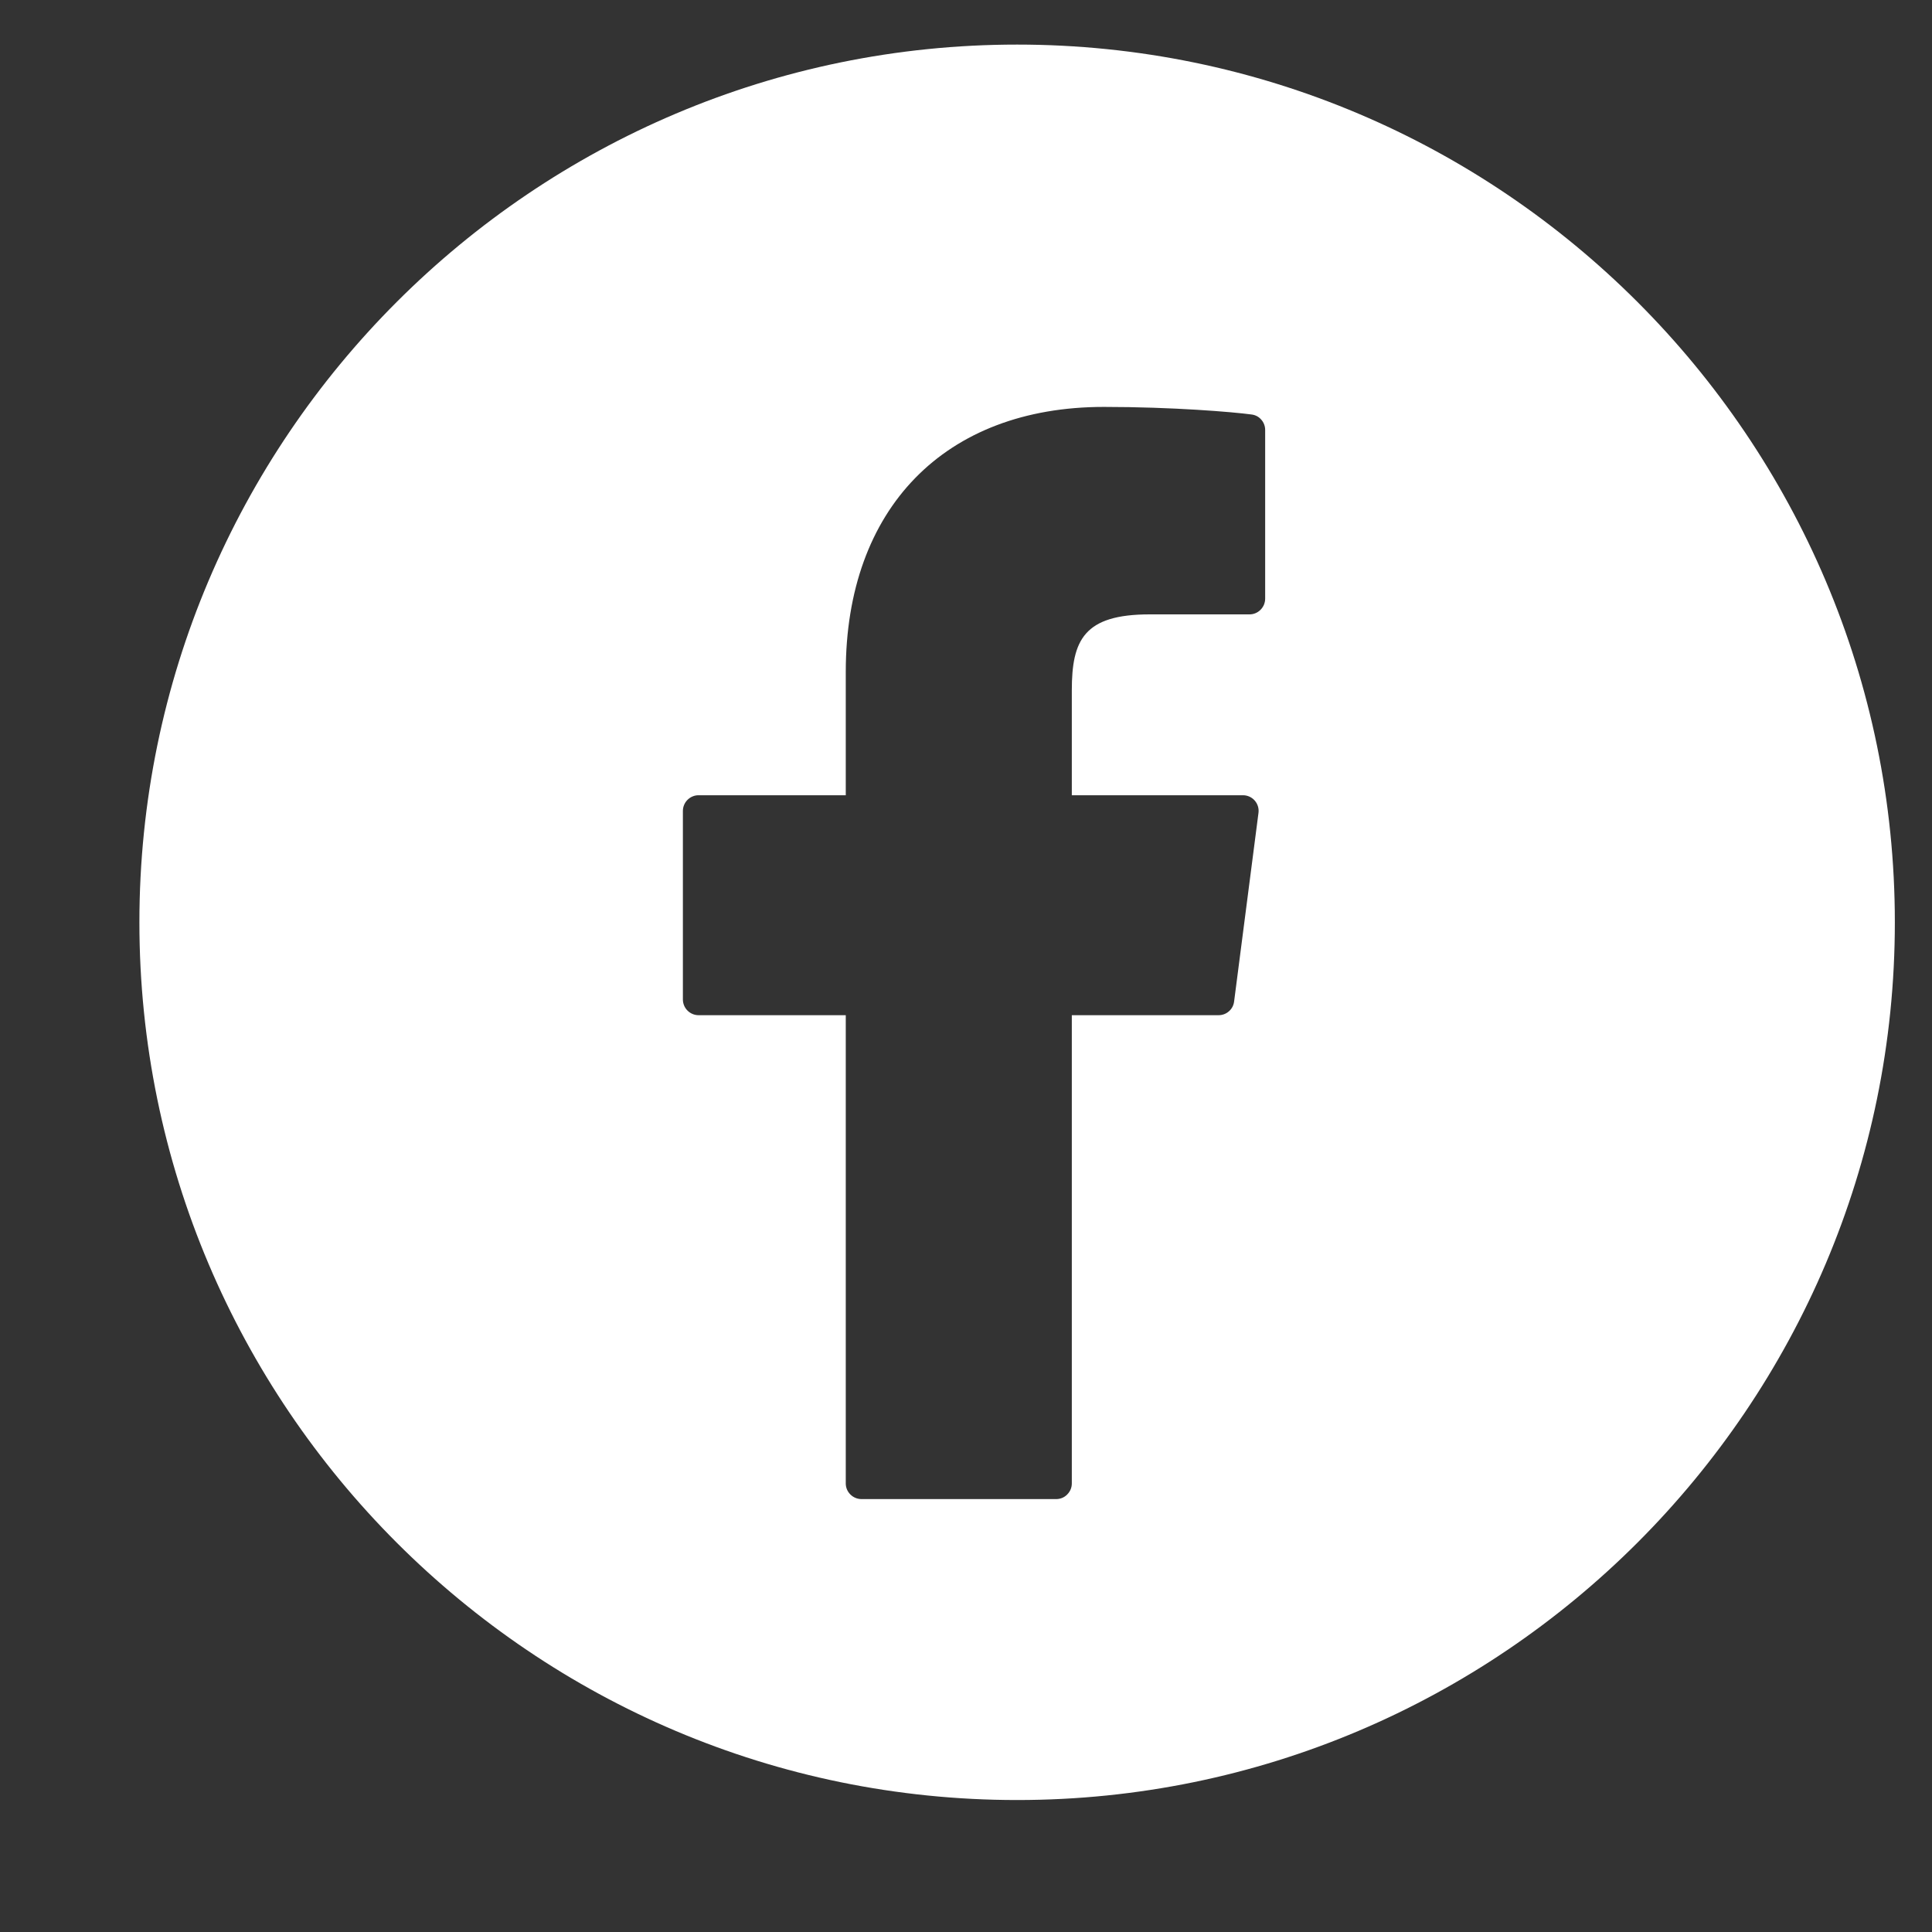 <svg width="13" height="13" viewBox="0 0 13 13" fill="none" xmlns="http://www.w3.org/2000/svg">
<rect x="0" y="0" width="13" height="13" fill="#333333" stroke="none"/>
<path d="M6.844 0.3C3.587 0.3 0.938 2.949 0.938 6.206C0.938 9.463 3.587 12.112 6.844 12.112C10.1 12.112 12.75 9.463 12.75 6.206C12.75 2.949 10.1 0.3 6.844 0.3ZM8.513 4.028C8.513 4.056 8.502 4.083 8.482 4.103C8.462 4.123 8.436 4.134 8.408 4.134L7.736 4.134C7.293 4.134 7.212 4.307 7.212 4.646V5.351H8.364C8.394 5.351 8.423 5.364 8.443 5.387C8.463 5.41 8.472 5.44 8.468 5.47L8.304 6.739C8.301 6.764 8.289 6.788 8.269 6.805C8.25 6.822 8.225 6.831 8.2 6.831H7.212V9.982C7.212 10.01 7.201 10.036 7.181 10.056C7.162 10.076 7.135 10.087 7.107 10.087H5.797C5.769 10.087 5.742 10.076 5.722 10.056C5.702 10.036 5.691 10.01 5.691 9.982V6.831H4.7C4.673 6.831 4.646 6.82 4.626 6.8C4.606 6.78 4.595 6.753 4.595 6.725V5.457C4.595 5.429 4.606 5.402 4.626 5.382C4.646 5.362 4.673 5.351 4.7 5.351H5.691V4.521C5.691 3.421 6.357 2.738 7.428 2.738C7.889 2.738 8.296 2.772 8.421 2.789C8.447 2.792 8.47 2.804 8.487 2.824C8.504 2.843 8.513 2.868 8.513 2.893V4.028Z" fill="white"/>
</svg>
